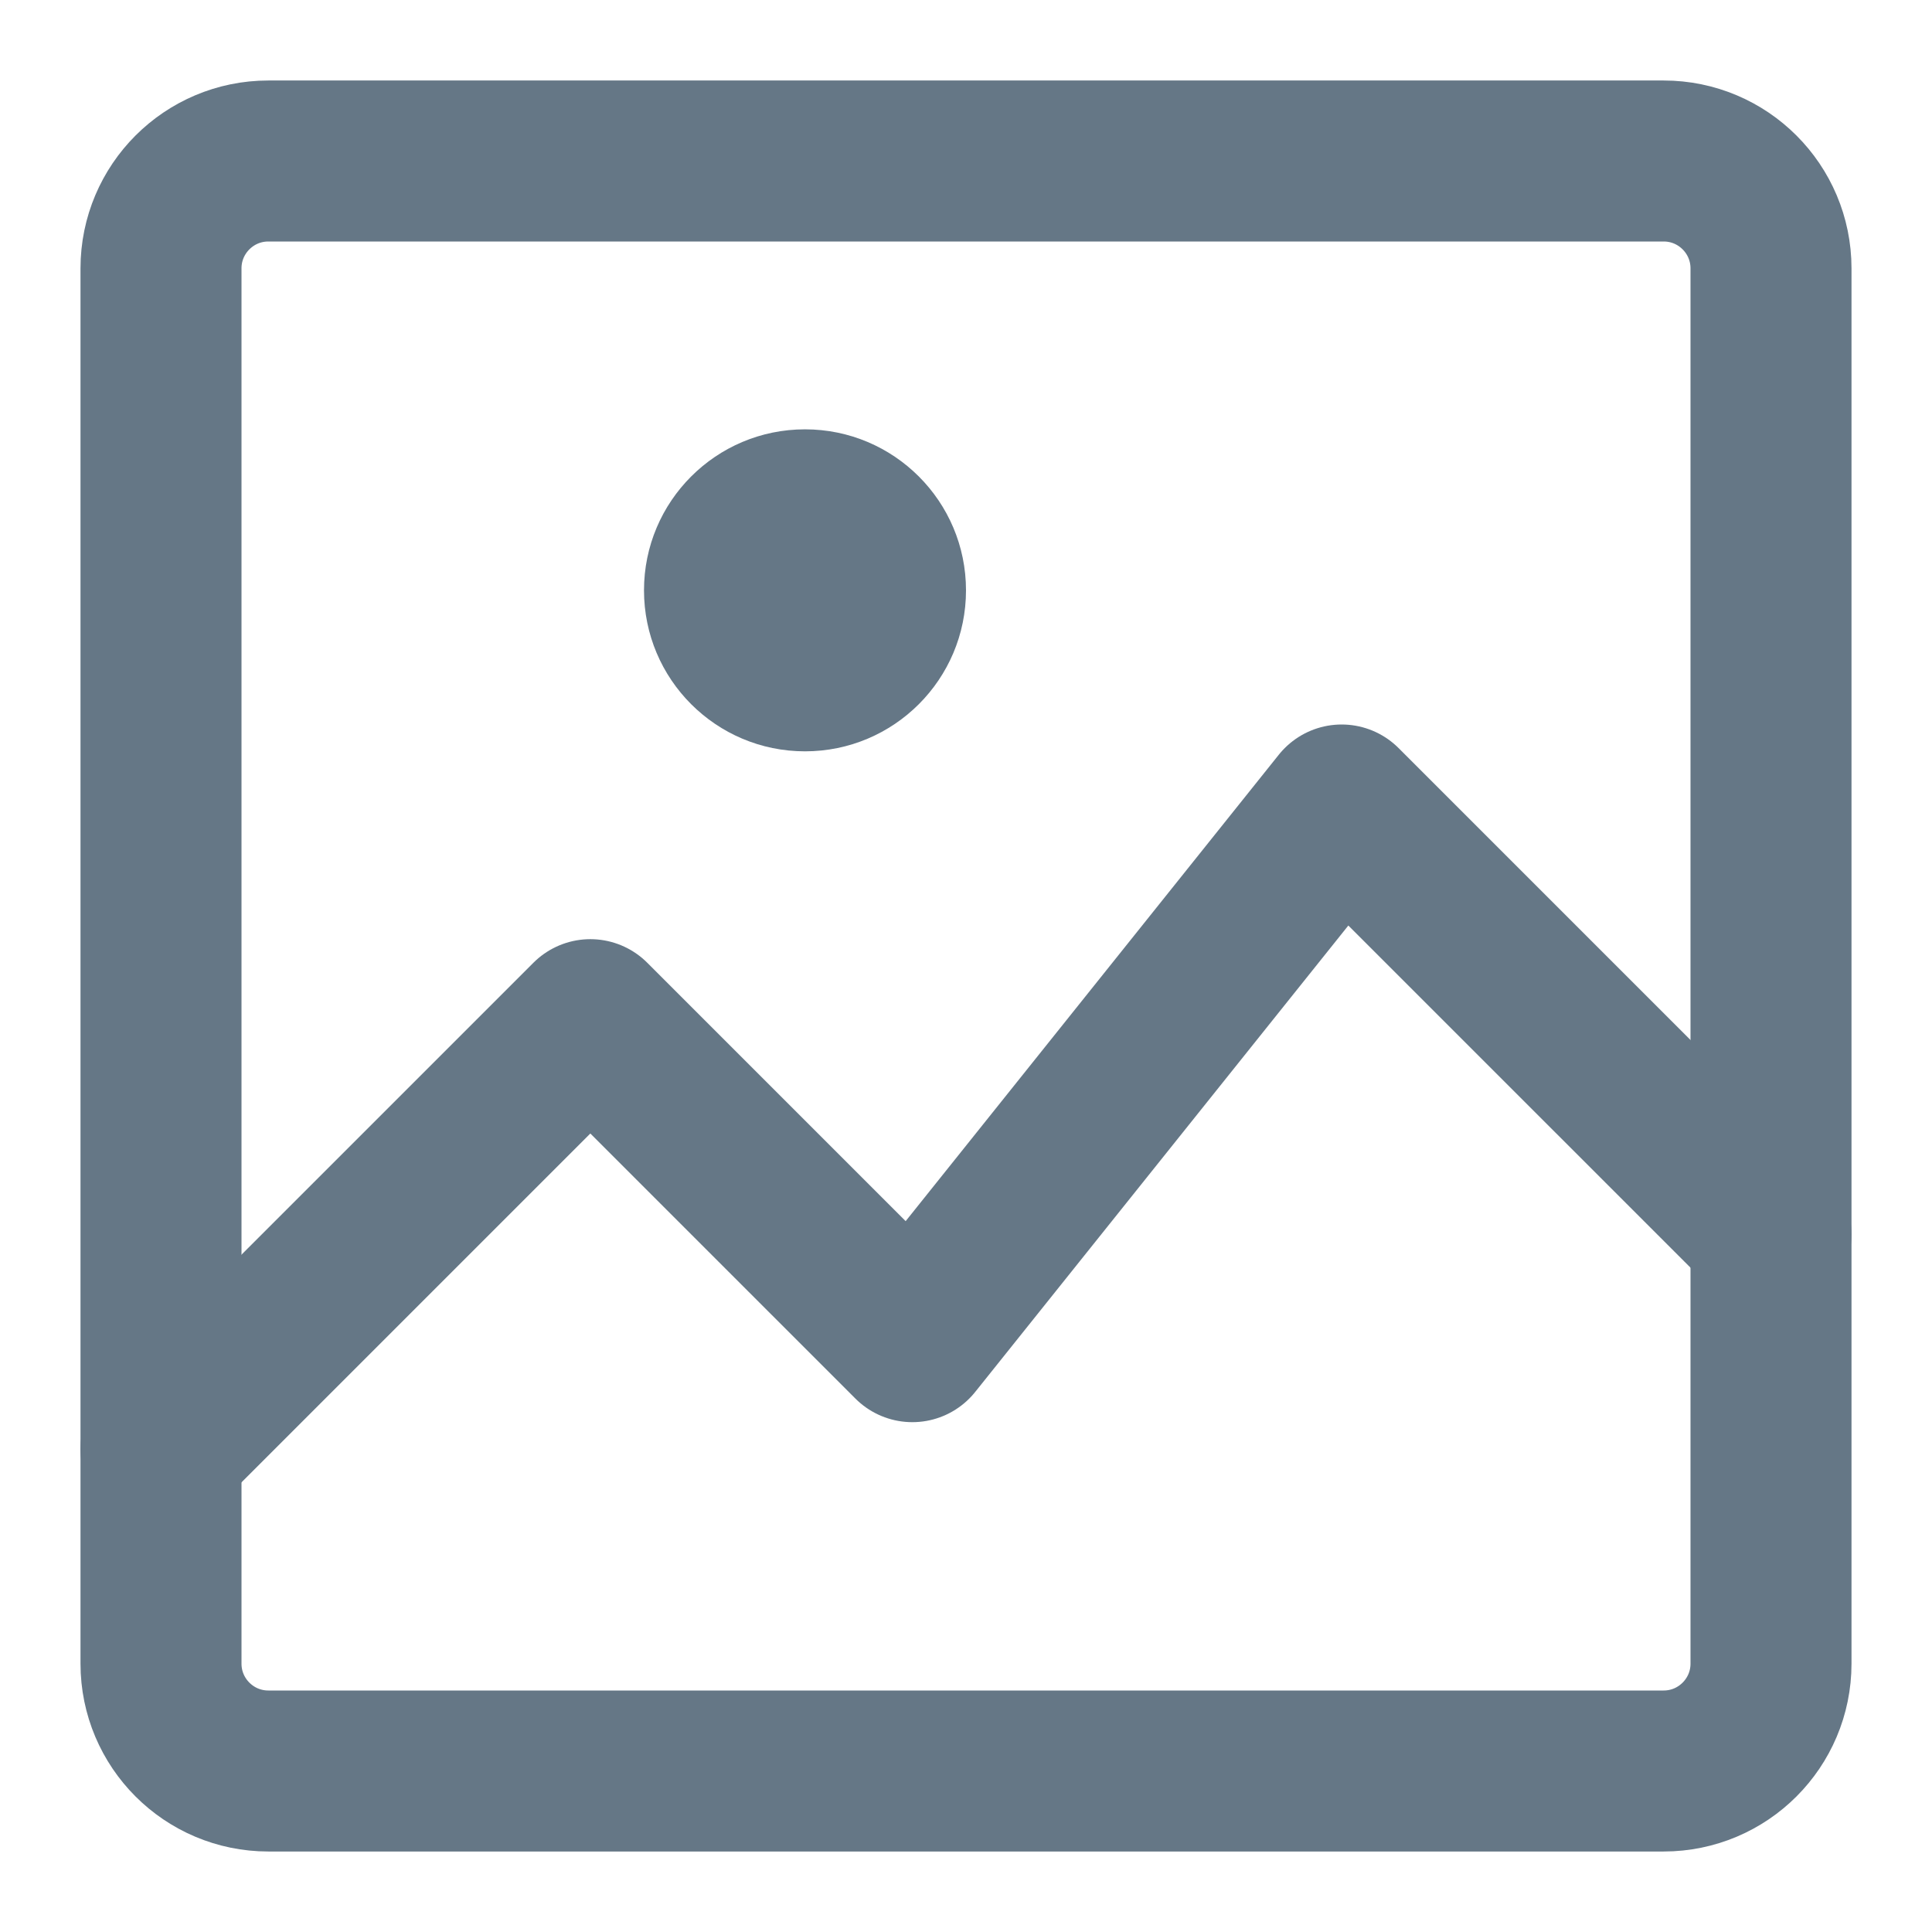 <svg width="18" height="18" viewBox="0 0 18 18" fill="none" xmlns="http://www.w3.org/2000/svg">
<path d="M1.5 13.5L5.5 9.5L8.5 12.5L12.5 7.5L16.5 11.5" stroke="#657786" stroke-width="1.5" stroke-linecap="round" stroke-linejoin="round"/>
<path fill-rule="evenodd" clip-rule="evenodd" d="M15.5 16.5H2.5C1.948 16.5 1.5 16.052 1.5 15.5V2.5C1.5 1.948 1.948 1.5 2.5 1.5H15.5C16.052 1.5 16.5 1.948 16.5 2.5V15.5C16.5 16.052 16.052 16.5 15.5 16.5Z" stroke="#657786" stroke-width="1.5" stroke-linecap="round" stroke-linejoin="round"/>
<circle cx="7.5" cy="5.5" r="1.5" fill="#657786"/>
</svg>
